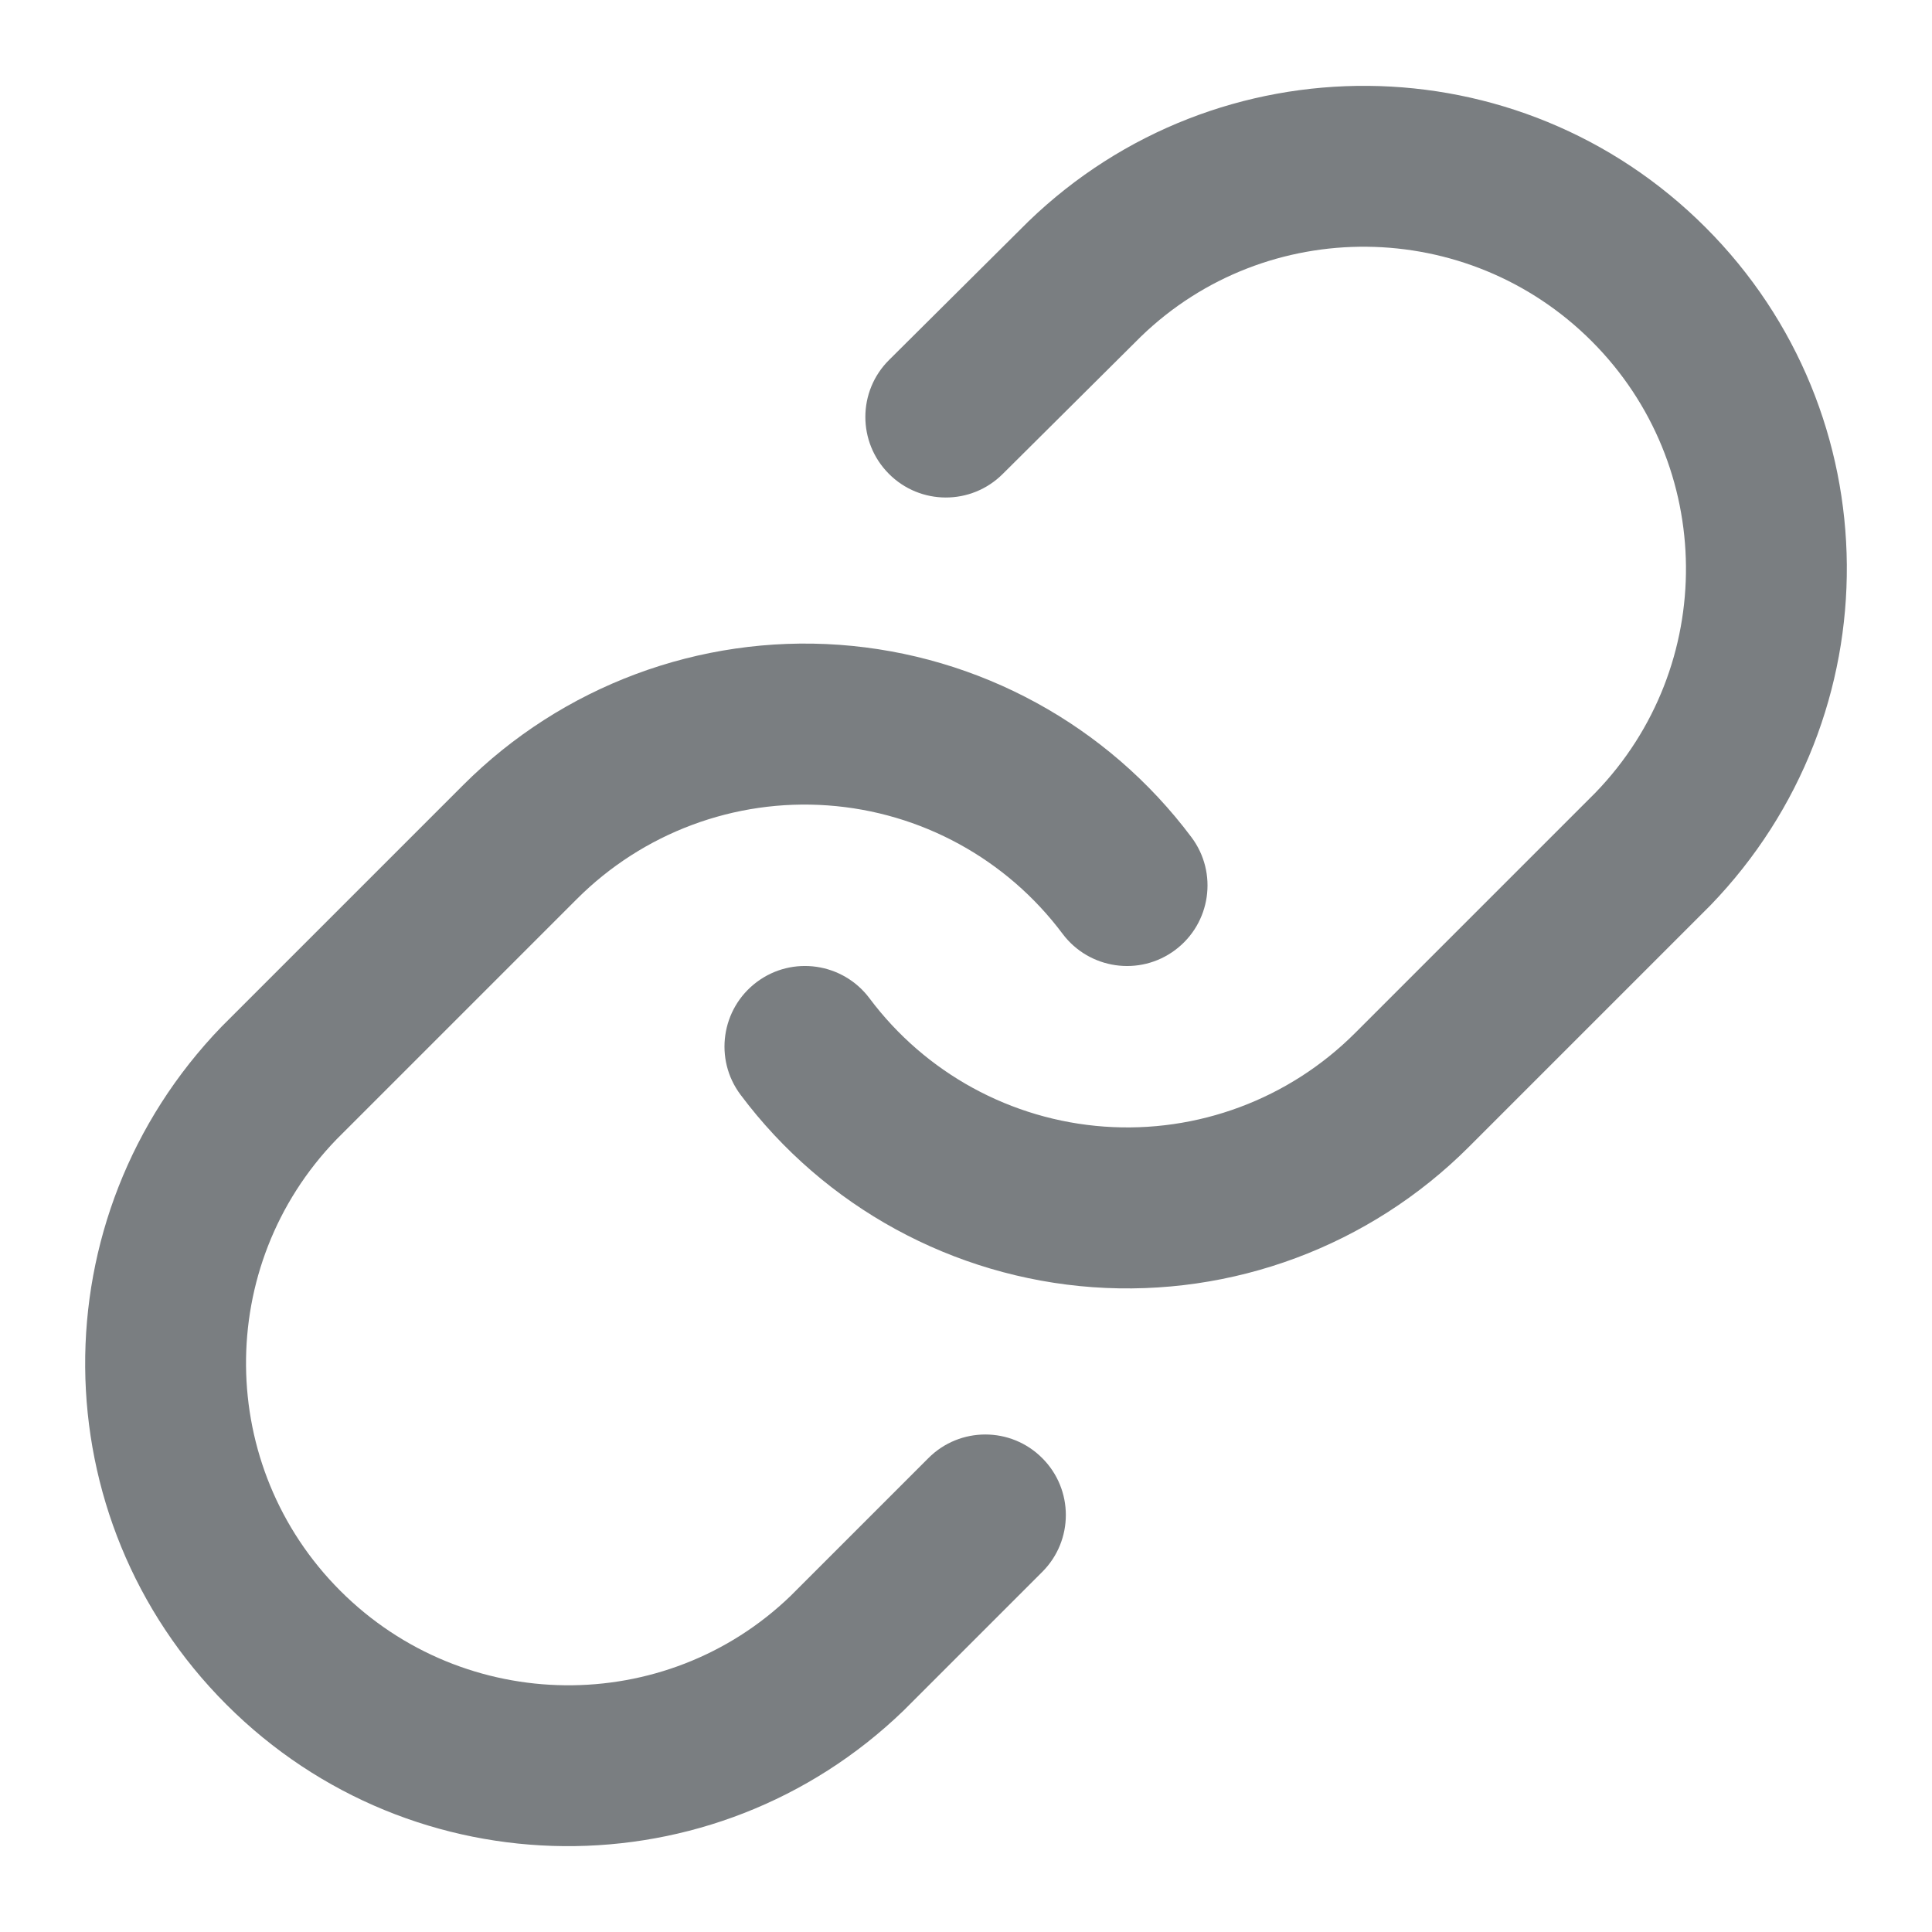 <?xml version="1.0" encoding="UTF-8"?>
<svg width="24px" height="24px" viewBox="0 0 24 24" version="1.1" xmlns="http://www.w3.org/2000/svg" xmlns:xlink="http://www.w3.org/1999/xlink">
    <!-- Generator: Sketch 55.2 (78181) - https://sketchapp.com -->
    <title>Icon/link@1x</title>
    <desc>Created with Sketch.</desc>
    <defs>
        <path d="M9.199,13.599 C8.868,13.157 8.959,12.53 9.401,12.199 C9.843,11.868 10.47,11.959 10.801,12.401 C11.496,13.33 12.56,13.912 13.718,13.995 C14.876,14.078 16.012,13.654 16.833,12.833 L19.821,9.845 C21.337,8.276 21.315,5.781 19.772,4.238 C18.229,2.695 15.734,2.673 14.175,4.179 L12.455,5.889 C12.063,6.279 11.43,6.277 11.041,5.885 C10.651,5.493 10.653,4.86 11.045,4.471 L12.775,2.751 C15.13,0.477 18.872,0.509 21.186,2.824 C23.501,5.138 23.533,8.88 21.247,11.247 L18.247,14.247 C17.016,15.478 15.312,16.114 13.575,15.99 C11.839,15.865 10.242,14.993 9.199,13.599 Z M14.801,10.401 C15.132,10.843 15.041,11.47 14.599,11.801 C14.157,12.132 13.53,12.041 13.199,11.599 C12.504,10.67 11.44,10.088 10.282,10.005 C9.124,9.922 7.988,10.346 7.167,11.167 L4.179,14.155 C2.663,15.724 2.685,18.219 4.228,19.762 C5.771,21.305 8.266,21.327 9.823,19.823 L11.533,18.113 C11.923,17.722 12.557,17.722 12.947,18.113 C13.338,18.503 13.338,19.137 12.947,19.527 L11.225,21.249 C8.87,23.523 5.128,23.491 2.814,21.176 C0.499,18.862 0.467,15.12 2.753,12.753 L5.753,9.753 C6.984,8.522 8.688,7.886 10.425,8.01 C12.161,8.135 13.758,9.007 14.801,10.401 Z" id="path-1"></path>
    </defs>
    <g id="Icon/link" stroke="none" stroke-width="1" fill="none" fill-rule="evenodd">
        <mask id="mask-2" fill="white">
            <use xlink:href="#path-1"></use>
        </mask>
        <use id="Shape" fill="#7A7E81" fill-rule="nonzero" xlink:href="#path-1"></use>
    </g>
</svg>